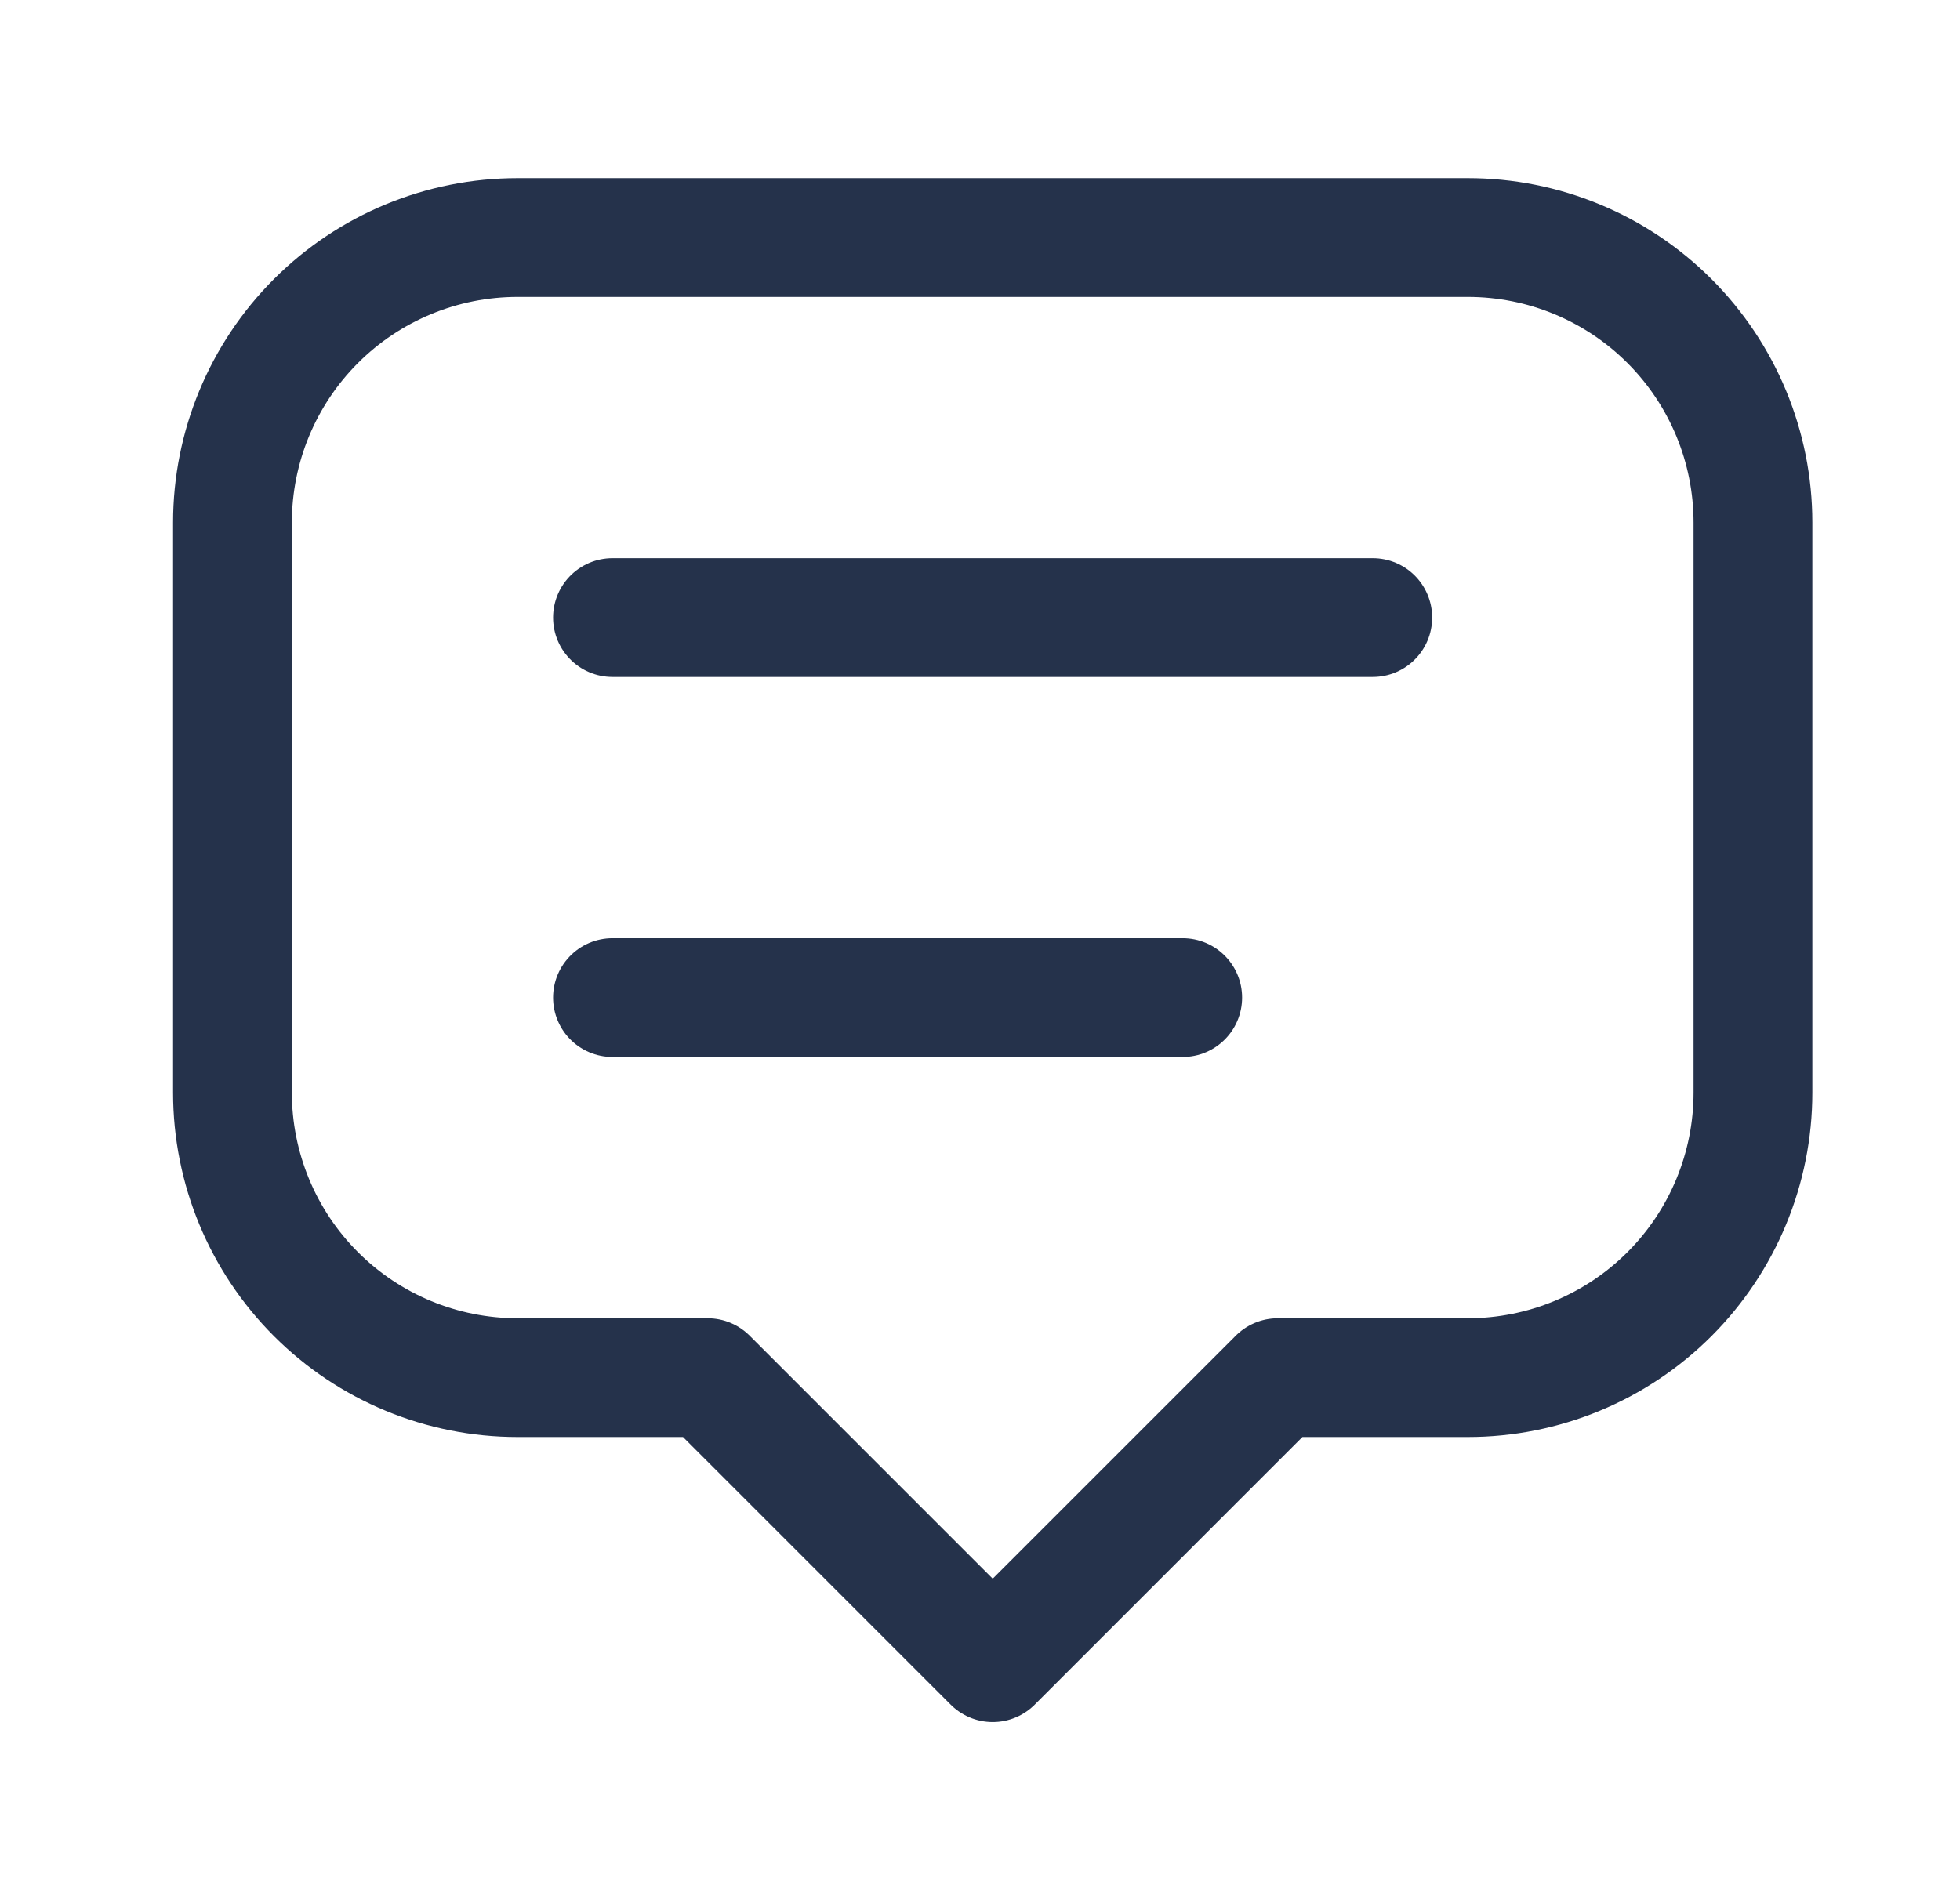<svg width="33" height="32" viewBox="0 0 33 32" fill="none" xmlns="http://www.w3.org/2000/svg">
<g clip-path="url(#clip0_2841_73049)">
<path d="M16.714 28L11.914 23.2H8.714C7.441 23.2 6.22 22.694 5.32 21.794C4.42 20.894 3.914 19.673 3.914 18.4V8.8C3.914 7.527 4.42 6.306 5.32 5.406C6.22 4.506 7.441 4 8.714 4H24.714C25.987 4 27.208 4.506 28.108 5.406C29.008 6.306 29.514 7.527 29.514 8.8V18.4C29.514 19.673 29.008 20.894 28.108 21.794C27.208 22.694 25.987 23.2 24.714 23.2H21.514L16.714 28Z" stroke="#25324B" stroke-width="2" stroke-linecap="round" stroke-linejoin="round"></path>
<path d="M10.312 10.4H23.113" stroke="#25324B" stroke-width="2" stroke-linecap="round" stroke-linejoin="round"></path>
<path d="M10.312 16.8H19.913" stroke="#25324B" stroke-width="2" stroke-linecap="round" stroke-linejoin="round"></path>
</g>
<defs>
<clipPath id="clip0_2841_73049">
<rect width="32" height="32" fill="white" transform="translate(0.711)"></rect>
</clipPath>
</defs>
</svg>